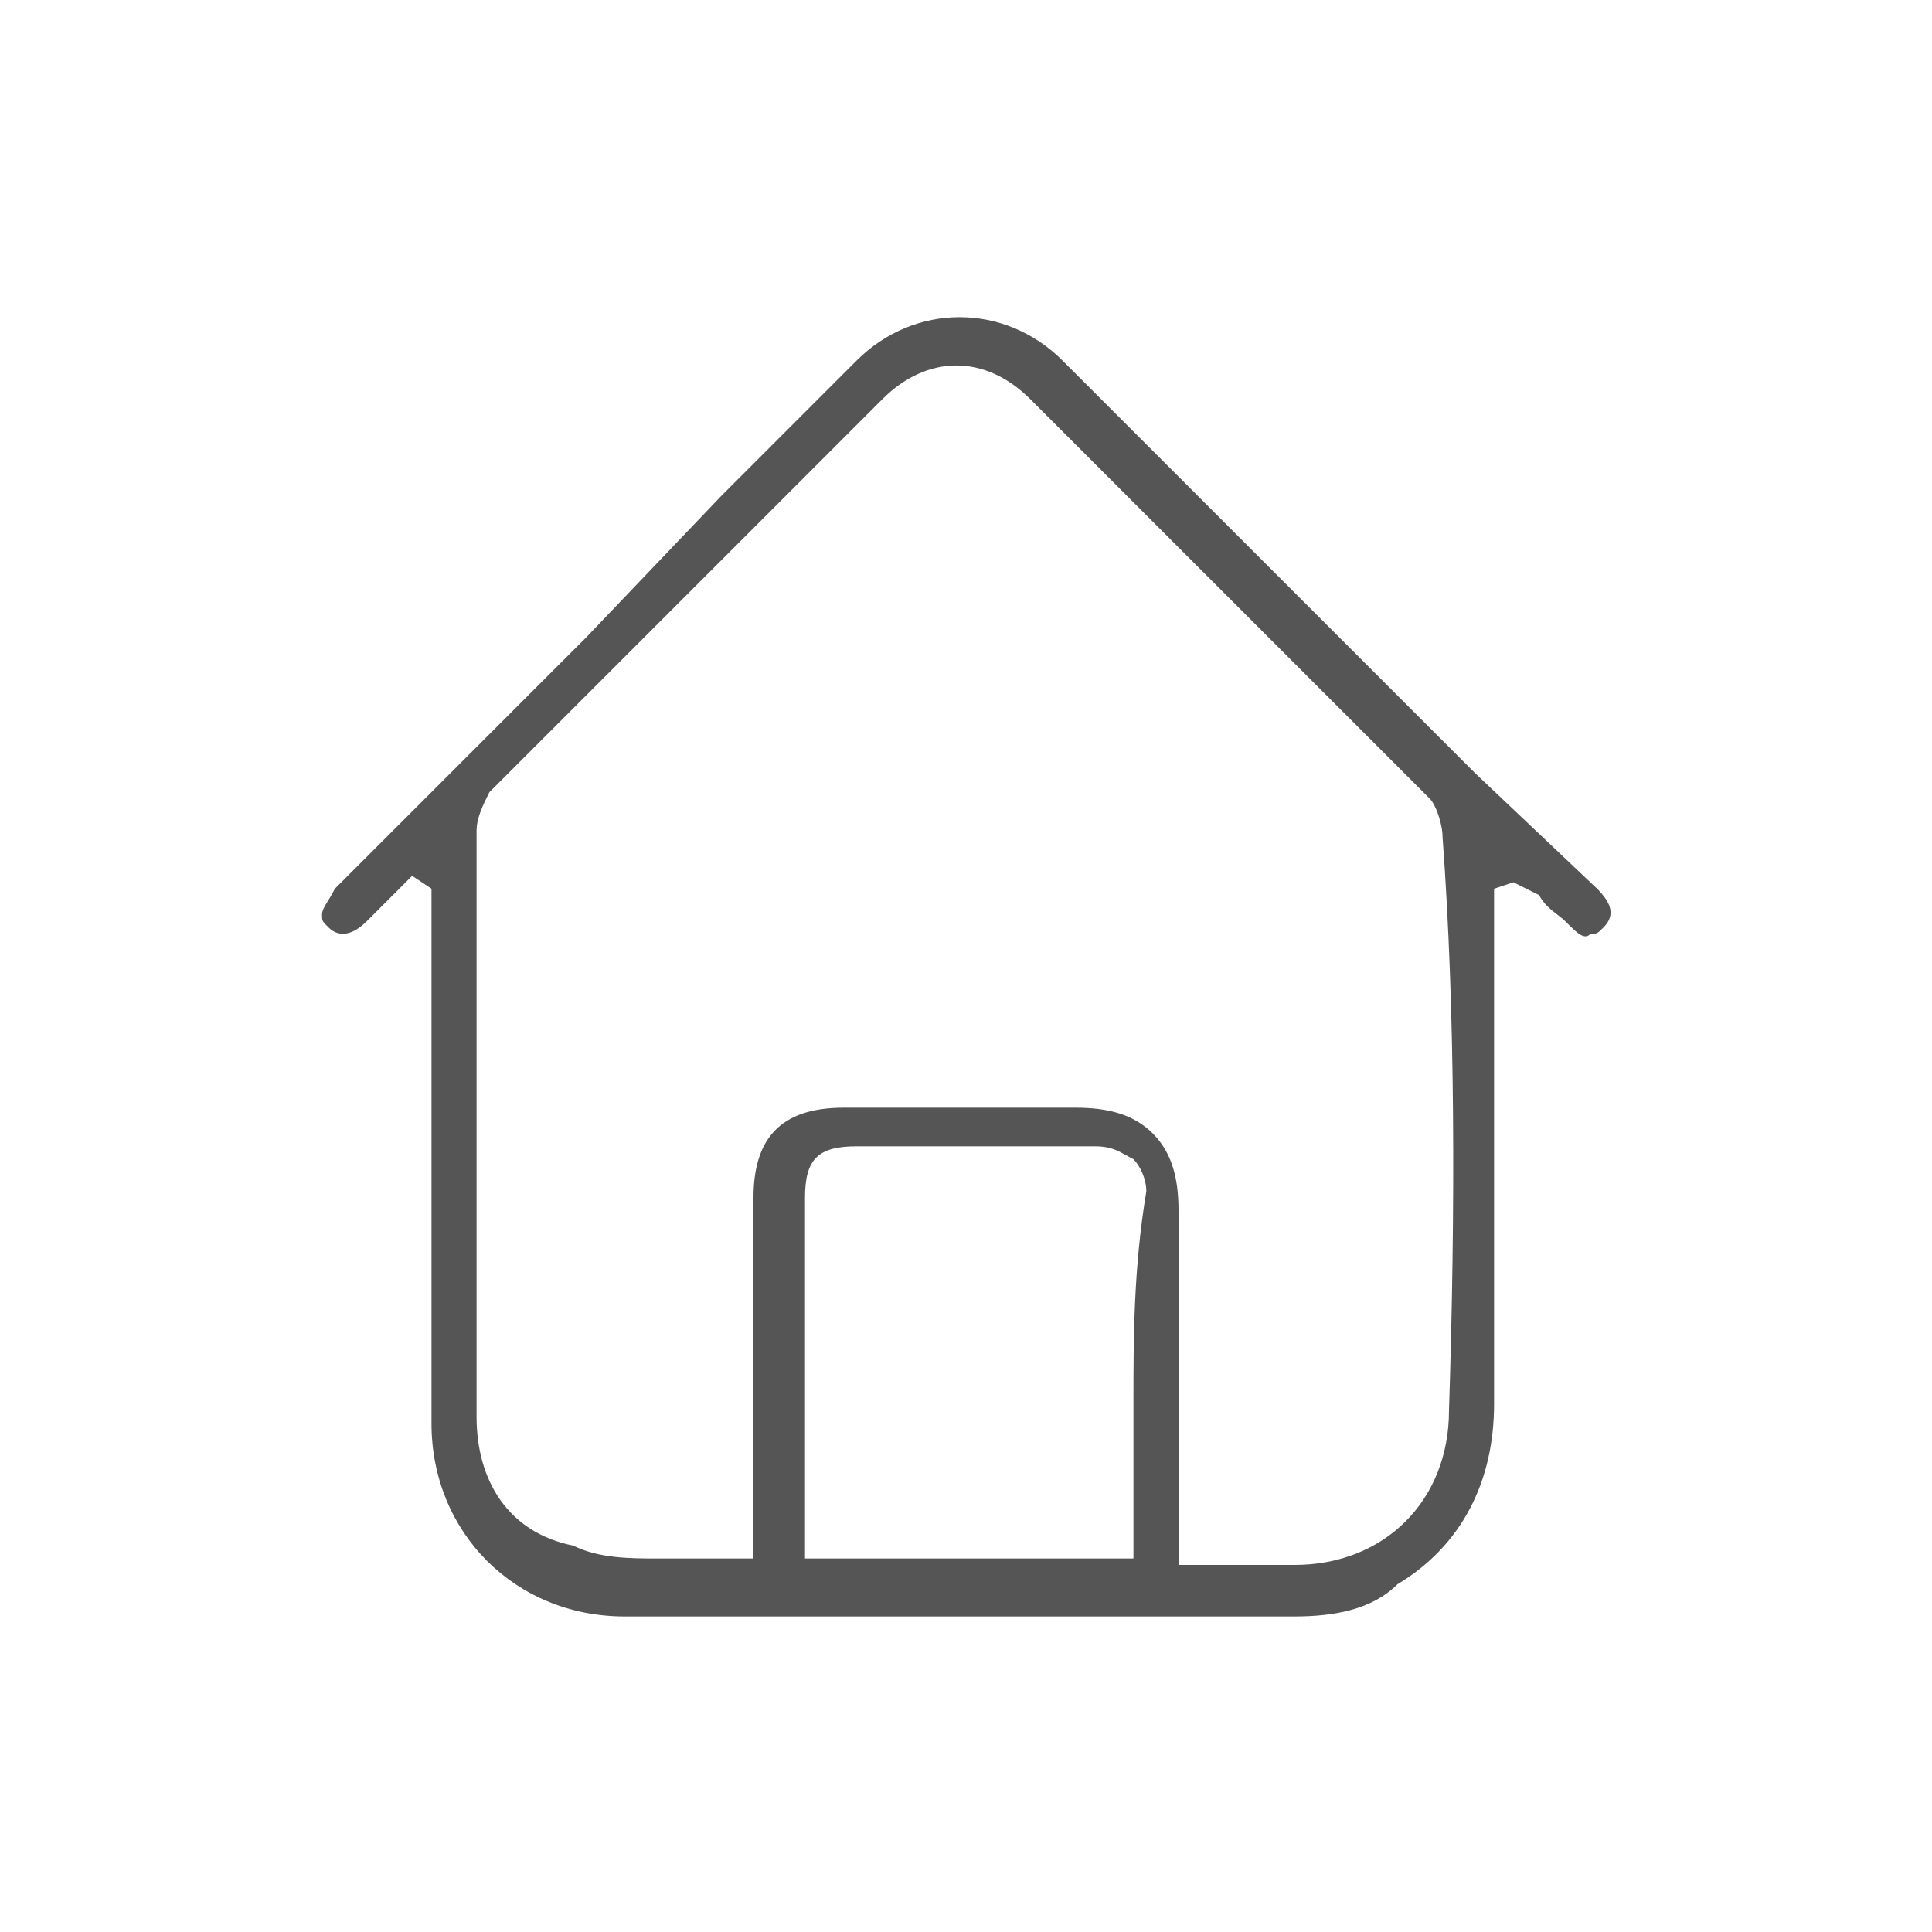 <?xml version="1.0" encoding="utf-8"?>
<!-- Generator: Adobe Illustrator 21.0.0, SVG Export Plug-In . SVG Version: 6.00 Build 0)  -->
<svg version="1.1" id="Layer_1" xmlns="http://www.w3.org/2000/svg" xmlns:xlink="http://www.w3.org/1999/xlink" x="0px" y="0px"
	 viewBox="0 0 30 30" style="enable-background:new 0 0 30 30;" xml:space="preserve">
<style type="text/css">
	.st0{fill:#232269;}
	.st1{stroke:#000000;stroke-width:0.313;stroke-miterlimit:10;}
	.st2{fill:none;stroke:#224099;stroke-width:0.6;stroke-linecap:round;stroke-linejoin:round;stroke-miterlimit:10;}
	.st3{fill:#224099;}
	.st4{fill:#FFCD00;}
	.st5{fill:#666666;}
	.st6{fill:none;stroke:#666666;stroke-width:1;stroke-linecap:round;stroke-linejoin:round;stroke-miterlimit:10;}
	.st7{fill:none;stroke:#666666;stroke-width:1.005;stroke-miterlimit:10;}
	.st8{fill:none;stroke:#224099;stroke-width:1;stroke-linecap:round;stroke-linejoin:round;stroke-miterlimit:10;}
	.st9{fill:none;stroke:#224099;stroke-width:1.005;stroke-miterlimit:10;}
	.st10{fill:none;stroke:#000000;stroke-width:0.703;stroke-miterlimit:10;}
	.st11{stroke:#000000;stroke-width:1.008;stroke-miterlimit:10;}
	.st12{fill:#F8F8F8;}
	.st13{fill:#FFFFFF;}
	.st14{fill:#FFD300;}
	.st15{fill:#4E5FCC;}
	.st16{fill:none;stroke:#224099;stroke-width:1.006;stroke-linecap:round;stroke-linejoin:round;stroke-miterlimit:10;}
	.st17{fill:none;stroke:#224099;stroke-width:1.006;stroke-miterlimit:10;}
	.st18{fill:#224099;stroke:#224099;stroke-width:0.75;stroke-miterlimit:10;}
	.st19{fill:none;stroke:#224099;stroke-width:2;stroke-miterlimit:10;}
	.st20{fill:none;stroke:#224099;stroke-linecap:round;stroke-miterlimit:10;}
	.st21{fill:none;stroke:#224099;stroke-width:2.15;stroke-linecap:round;stroke-linejoin:round;stroke-miterlimit:10;}
	.st22{fill:none;stroke:#224099;stroke-width:2;stroke-linecap:round;stroke-linejoin:round;stroke-miterlimit:10;}
	.st23{fill:none;stroke:#224099;stroke-width:0.8;stroke-linejoin:round;stroke-miterlimit:10;}
	.st24{fill:none;stroke:#224099;stroke-width:1.652;stroke-linecap:round;stroke-linejoin:round;stroke-miterlimit:10;}
	.st25{fill:#0E1744;}
	.st26{fill:none;stroke:#224099;stroke-width:1.394;stroke-linecap:round;stroke-linejoin:round;stroke-miterlimit:10;}
	.st27{fill:none;stroke:#000000;stroke-linejoin:round;stroke-miterlimit:10;}
	.st28{stroke:#000000;stroke-width:0.157;stroke-miterlimit:10;}
	.st29{stroke:#000000;stroke-width:0.19;stroke-miterlimit:10;}
	.st30{stroke:#000000;stroke-width:0.136;stroke-miterlimit:10;}
	.st31{stroke:#000000;stroke-width:0.168;stroke-miterlimit:10;}
	.st32{fill:#D2D2D2;}
	.st33{fill:#555555;}
	.st34{fill:none;stroke:#555555;stroke-width:1.005;stroke-miterlimit:10;}
	.st35{fill:none;stroke:#555555;stroke-width:0.802;stroke-miterlimit:10;}
	.st36{fill:none;stroke:#555555;stroke-width:0.721;stroke-miterlimit:10;}
	.st37{fill:none;stroke:#224099;stroke-width:0.838;stroke-miterlimit:10;}
	.st38{fill:#8599C1;}
	.st39{fill:none;stroke:#4E5FCC;stroke-miterlimit:10;}
</style>
<path class="st33" d="M23.9,13.9c0.1,0.2,0.3,0.3,0.4,0.4c0.2,0.2,0.3,0.3,0.4,0.2c0.1,0,0.1,0,0.2-0.1c0.2-0.2,0.1-0.4-0.1-0.6
	L22.9,12c-2.1-2.1-4.3-4.3-6.4-6.4c-0.9-0.9-2.3-0.9-3.2,0c-0.7,0.7-1.4,1.4-2.1,2.1L9.1,9.9c-1.3,1.3-2.6,2.6-3.9,3.9
	C5.1,14,5,14.1,5,14.2c0,0.1,0,0.1,0.1,0.2c0.1,0.1,0.3,0.2,0.6-0.1C5.8,14.2,6,14,6.1,13.9l0.3-0.3l0.3,0.2l0,2.9
	c0,1.8,0,3.6,0,5.4c0,1.7,1.3,3,3,3h10.4c0.6,0,1.2-0.1,1.6-0.5c1-0.6,1.5-1.6,1.5-2.8c0-1.8,0-3.5,0-5.3l0-2.7l0.3-0.1L23.9,13.9z
	 M17.6,21.8l0,2.1c0,0,0,0.1,0,0.1l0,0.2h-5.1l0-0.3c0-0.1,0-0.2,0-0.3c0-1.7,0-3.3,0-5c0-0.6,0.2-0.8,0.8-0.8c0.5,0,1,0,1.5,0
	c0.7,0,1.5,0,2.2,0c0.3,0,0.4,0.1,0.6,0.2c0.1,0.1,0.2,0.3,0.2,0.5C17.6,19.7,17.6,20.8,17.6,21.8z M22.5,21.9c0,1.4-1,2.4-2.4,2.4
	c-0.4,0-0.7,0-1.1,0l-0.7,0v-0.2c0-0.5,0-1.1,0-1.6c0-1.3,0-2.5,0-3.7c0-0.5-0.1-0.9-0.4-1.2c-0.3-0.3-0.7-0.4-1.2-0.4
	c-0.8,0-1.7,0-2.5,0c-0.4,0-0.8,0-1.1,0c-1,0-1.4,0.5-1.4,1.4c0,1.3,0,2.5,0,3.8l0,1.8l-0.2,0c-0.2,0-0.5,0-0.7,0
	c-0.2,0-0.4,0-0.6,0c-0.4,0-0.9,0-1.3-0.2C7.9,23.8,7.4,23,7.4,22c0-3,0-6,0-9.1c0-0.2,0.1-0.4,0.2-0.6c2-2,4.1-4.1,6.1-6.1
	c0.7-0.7,1.6-0.7,2.3,0c2.1,2.1,4.2,4.2,6.2,6.2c0.1,0.1,0.2,0.4,0.2,0.6C22.6,15.7,22.6,18.8,22.5,21.9z"/>
</svg>
